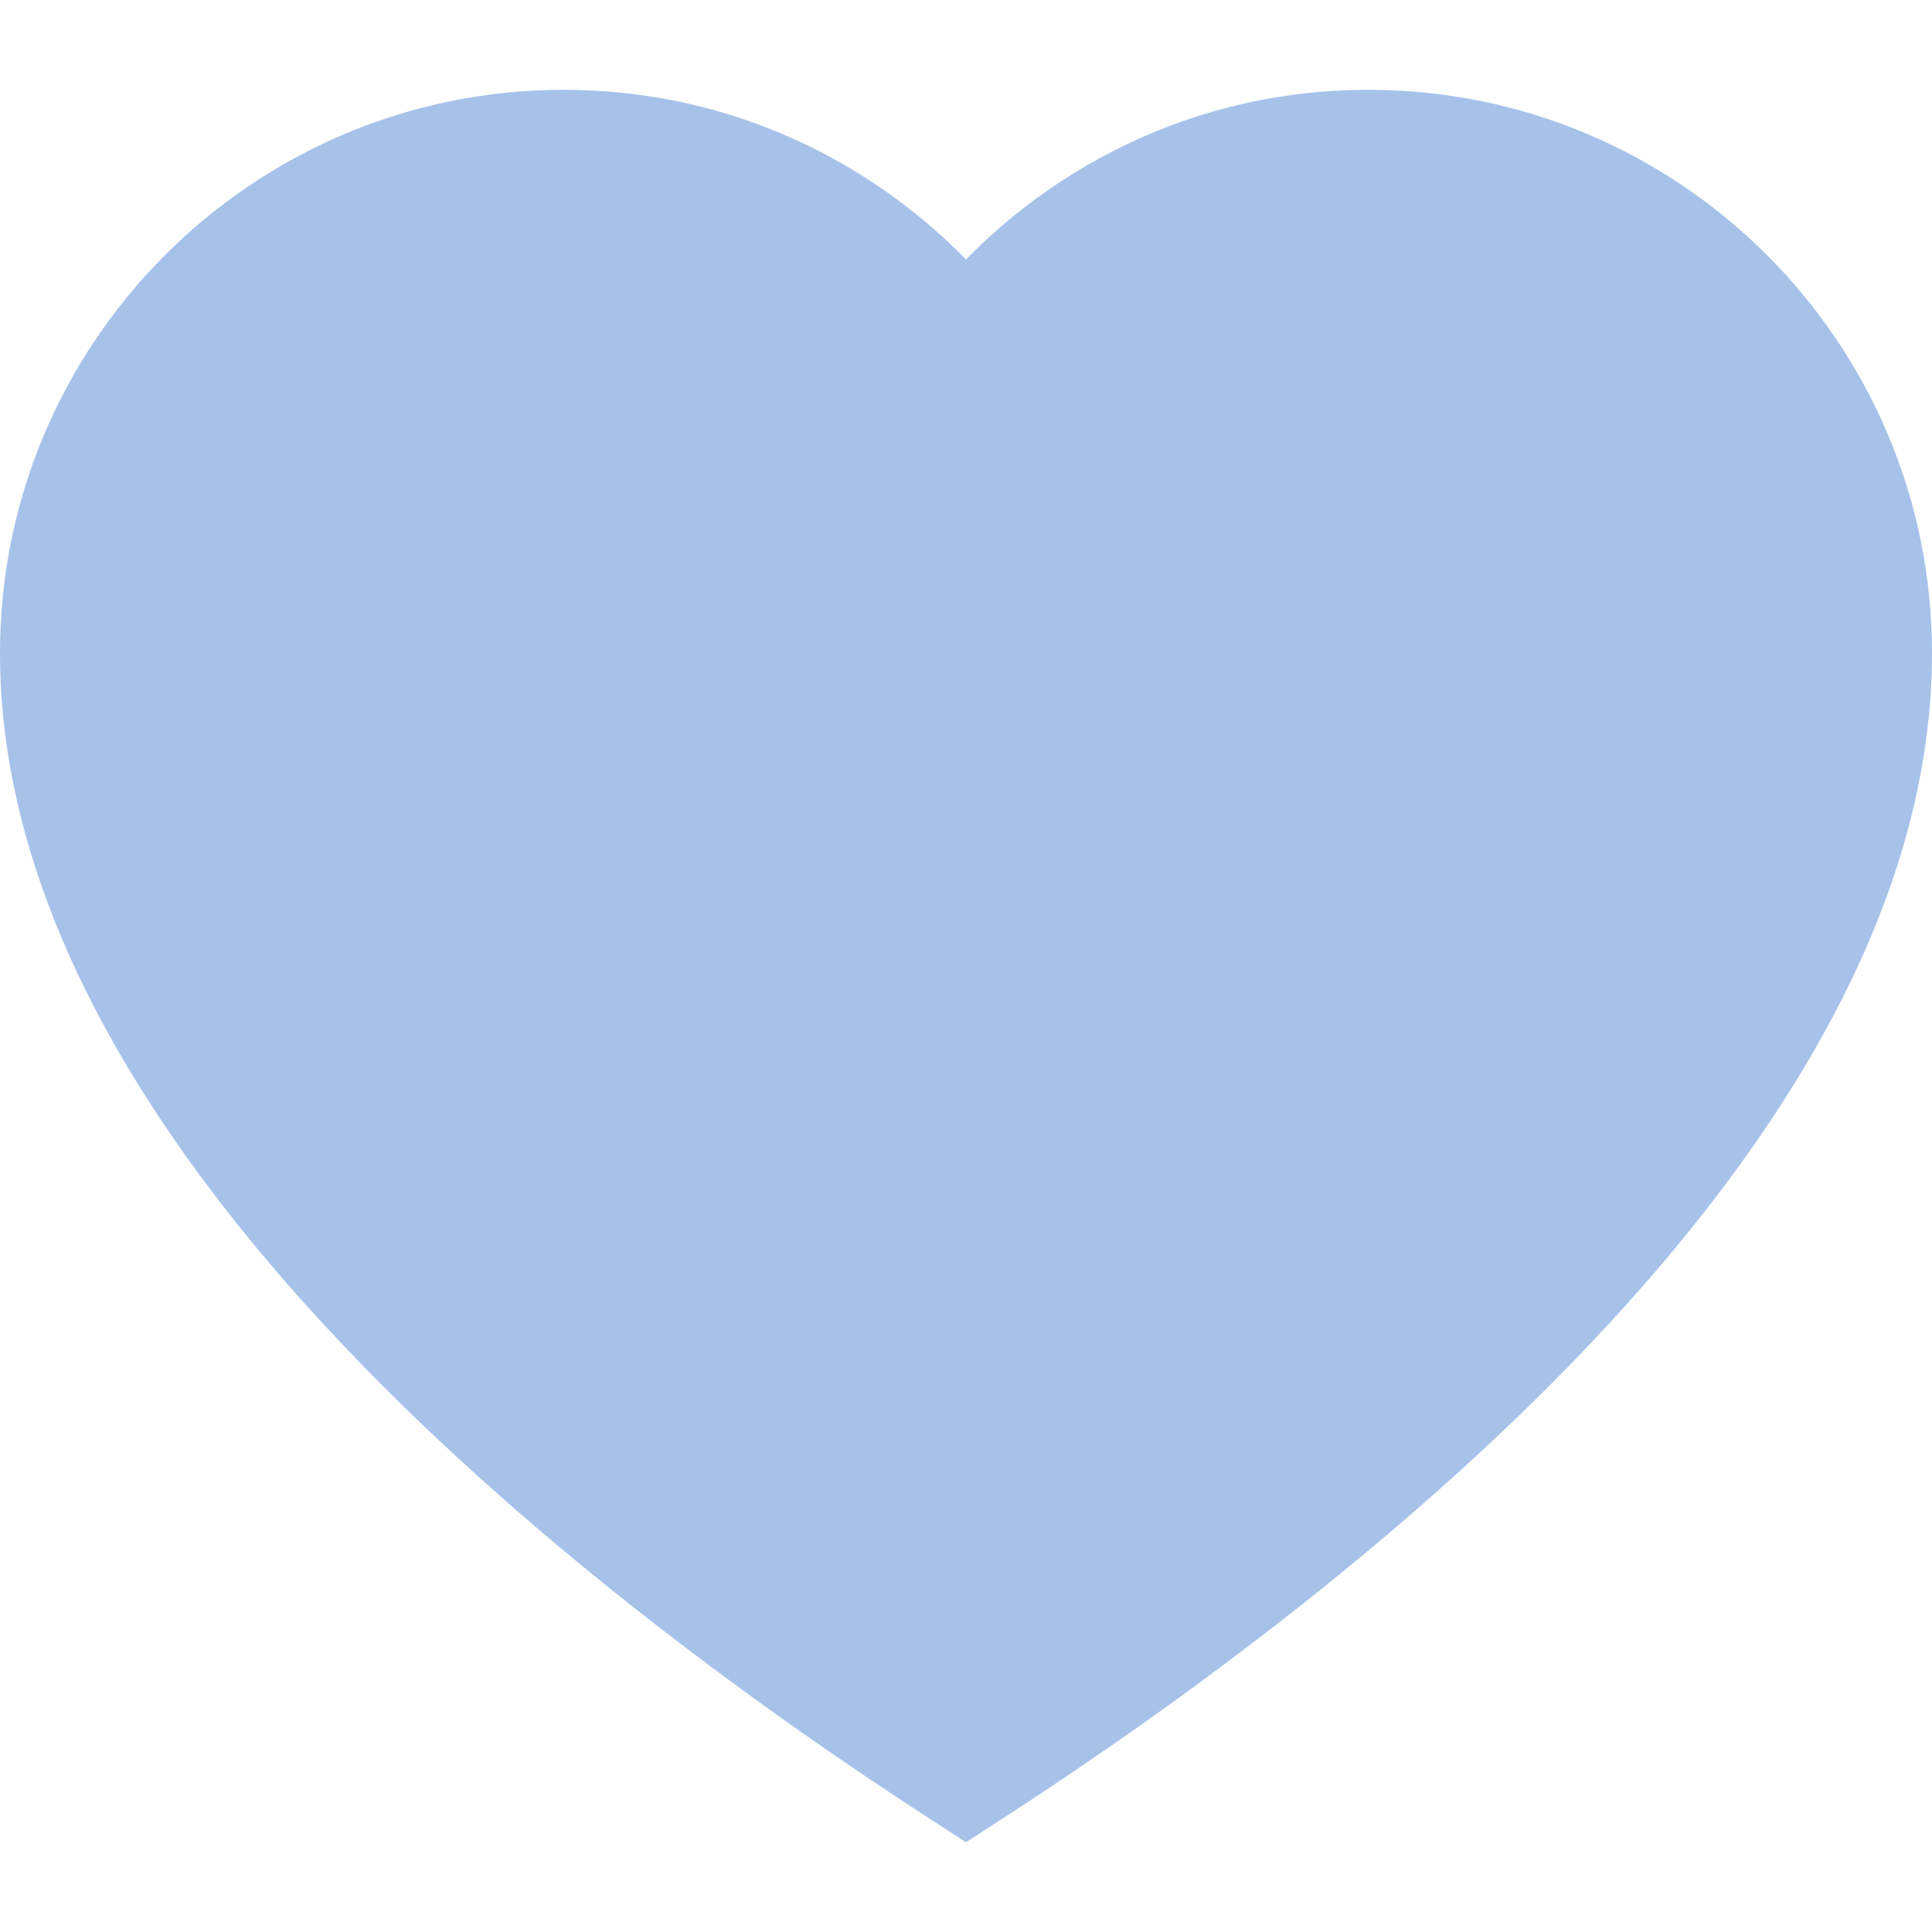 <svg width="24" height="24" viewBox="0 0 24 24" fill="none" xmlns="http://www.w3.org/2000/svg">
<path d="M17.003 1.116C15.884 1.116 14.815 1.372 13.825 1.878C13.151 2.223 12.531 2.68 12 3.223C11.469 2.68 10.849 2.223 10.175 1.878C9.185 1.372 8.116 1.116 6.997 1.116C3.139 1.116 0 4.254 0 8.112C0 10.845 1.443 13.747 4.289 16.738C6.666 19.236 9.575 21.318 11.597 22.624L12 22.885L12.403 22.624C14.425 21.318 17.334 19.236 19.711 16.738C22.557 13.747 24 10.845 24 8.112C24 4.254 20.861 1.116 17.003 1.116Z" fill="#A6C2E9"/>
</svg>
